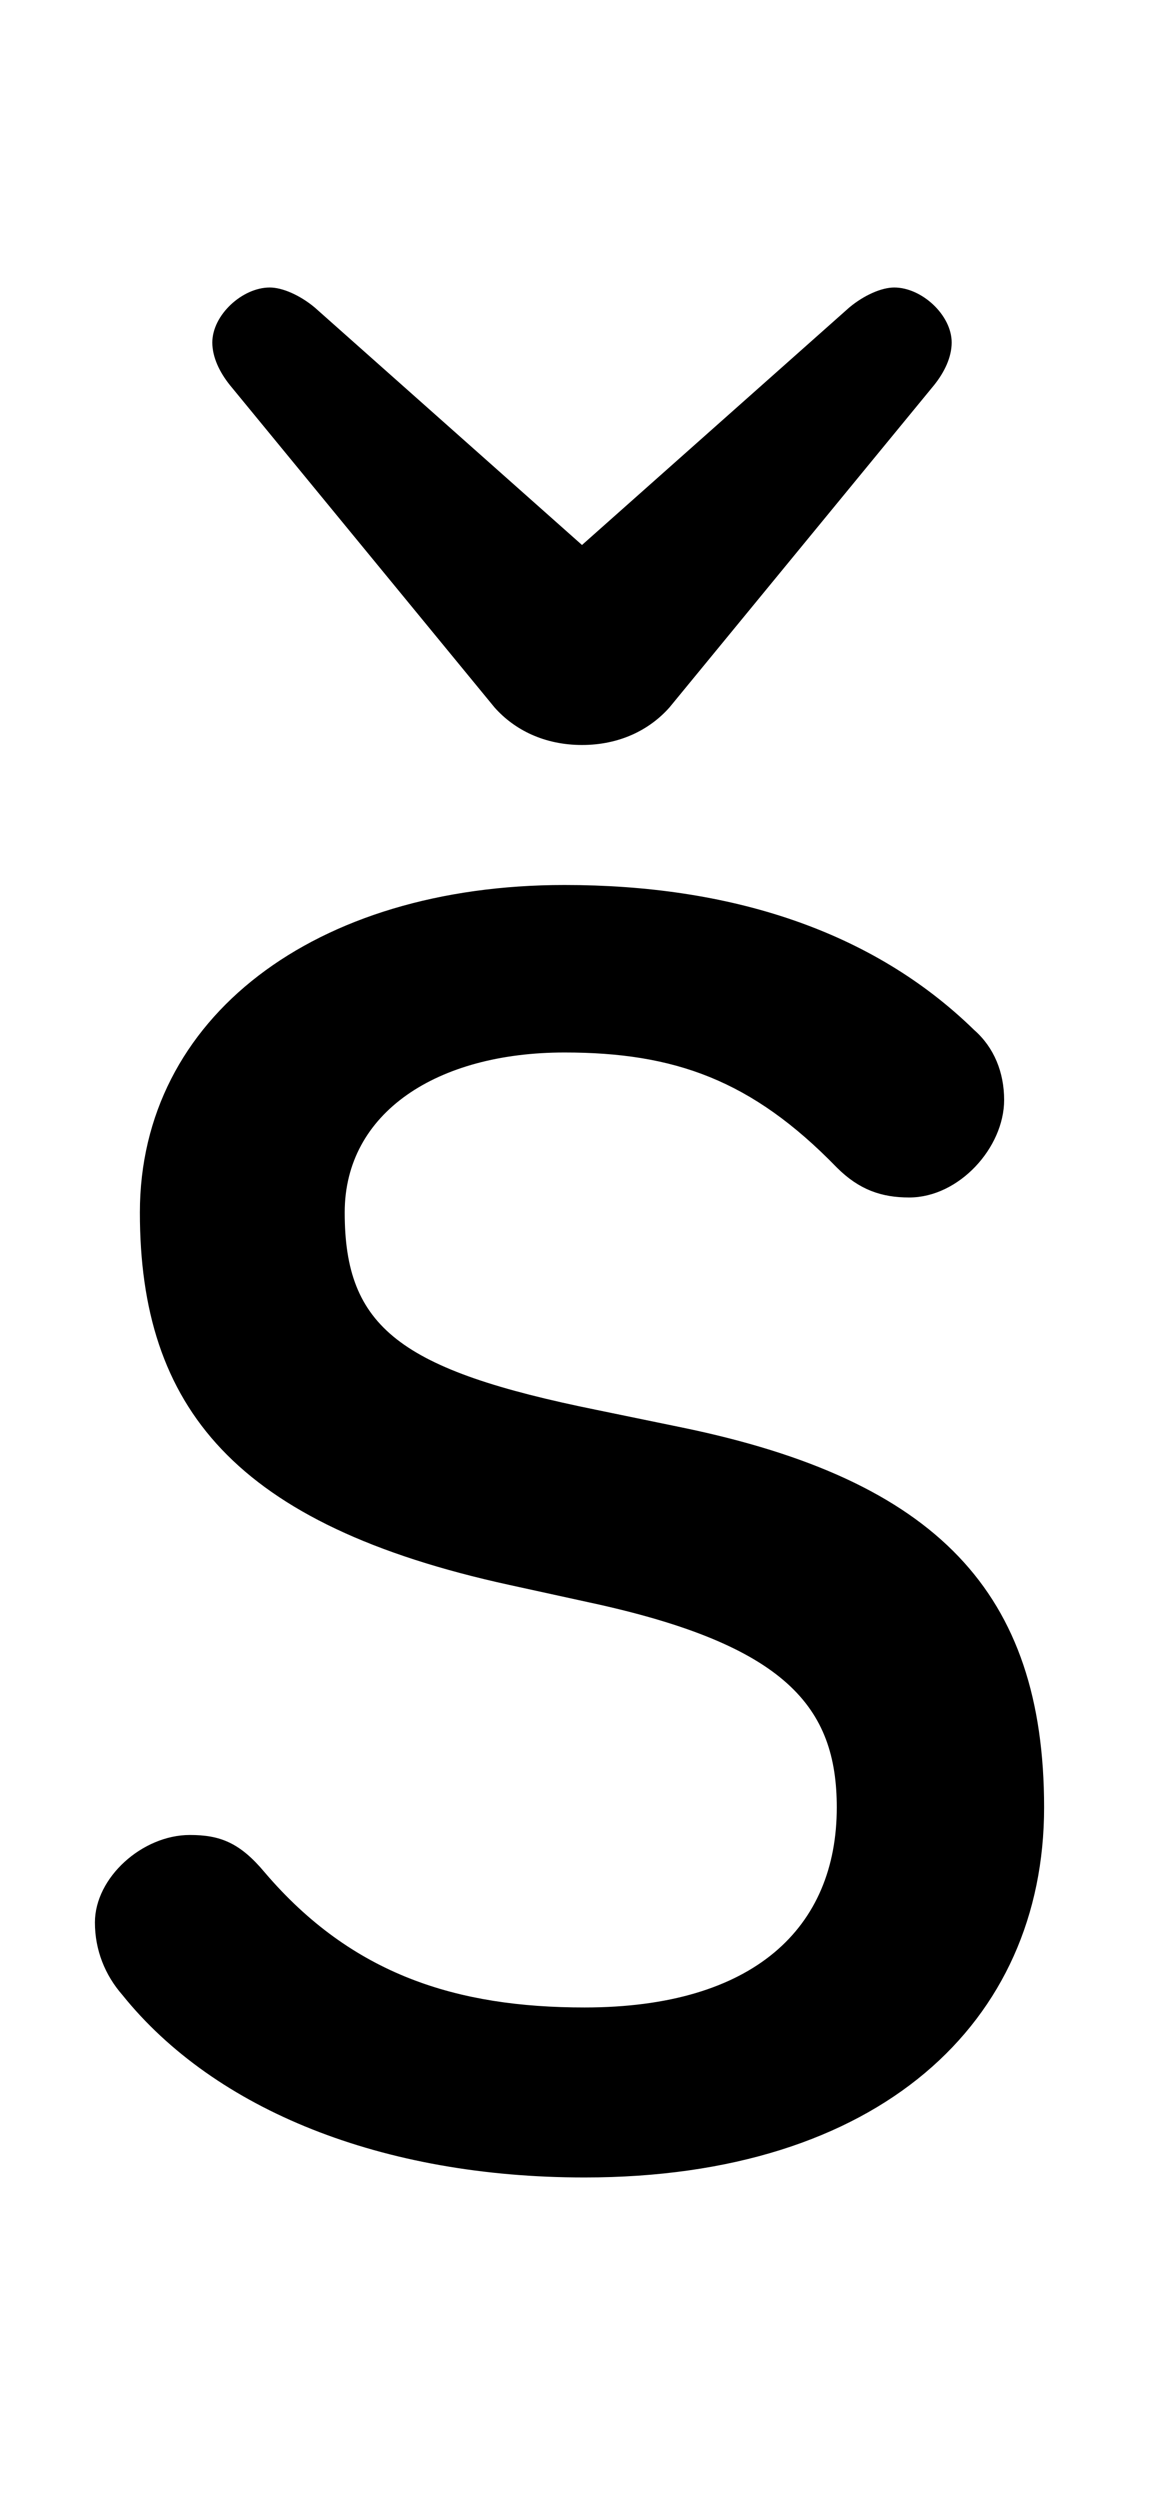 <svg xmlns="http://www.w3.org/2000/svg" viewBox="0 -44.0 23.2 50.0">
    <rect x="0" y="-44.0" width="23.2" height="50.0" fill="#808080" stroke="none"/>
    <g transform="scale(1, -1)">
        <!-- ボディの枠 -->
        <rect x="0" y="-6.0" width="23.2" height="50.0"
            stroke="white" fill="white"/>
        <!-- グリフ座標系の原点 -->
        <circle cx="0" cy="0" r="5" fill="white"/>
        <!-- グリフのアウトライン -->
        <g style="fill:black;stroke:#000000;stroke-width:0;stroke-linecap:round;stroke-linejoin:round;">
        <path d="M 11.8 11.95 C 15.75 11.1 16.75 9.85 16.75 7.85 C 16.75 5.45 15.1 3.85 11.7 3.85 C 9.15 3.85 7.05 4.5 5.3 6.55 C 4.8 7.15 4.4 7.3 3.8 7.3 C 2.85 7.3 1.9 6.45 1.9 5.55 C 1.9 5.0 2.1 4.5 2.45 4.1 C 4.3 1.8 7.65 0.45 11.7 0.45 C 17.6 0.45 20.9 3.55 20.9 7.85 C 20.9 12.15 18.75 14.4 13.65 15.45 L 11.95 15.8 C 8.0 16.6 6.9 17.45 6.9 19.75 C 6.9 21.75 8.75 22.95 11.3 22.95 C 13.5 22.95 15.05 22.4 16.75 20.65 C 17.2 20.2 17.65 20.05 18.2 20.05 C 19.2 20.05 20.1 21.05 20.1 22.0 C 20.1 22.55 19.9 23.05 19.5 23.4 C 17.45 25.4 14.6 26.3 11.3 26.3 C 6.3 26.3 2.8 23.65 2.8 19.75 C 2.8 15.85 4.7 13.5 10.2 12.3 Z M 18.7 36.3 C 18.9 36.55 19.05 36.85 19.05 37.15 C 19.05 37.7 18.45 38.25 17.9 38.25 C 17.65 38.25 17.3 38.1 17.0 37.85 L 11.65 33.1 L 6.3 37.85 C 6.0 38.1 5.65 38.25 5.4 38.25 C 4.85 38.25 4.25 37.7 4.25 37.15 C 4.25 36.85 4.4 36.55 4.6 36.3 L 9.9 29.85 C 10.3 29.4 10.9 29.1 11.65 29.1 C 12.4 29.1 13.0 29.4 13.4 29.85 Z"/>
    </g>
    </g>
</svg>
